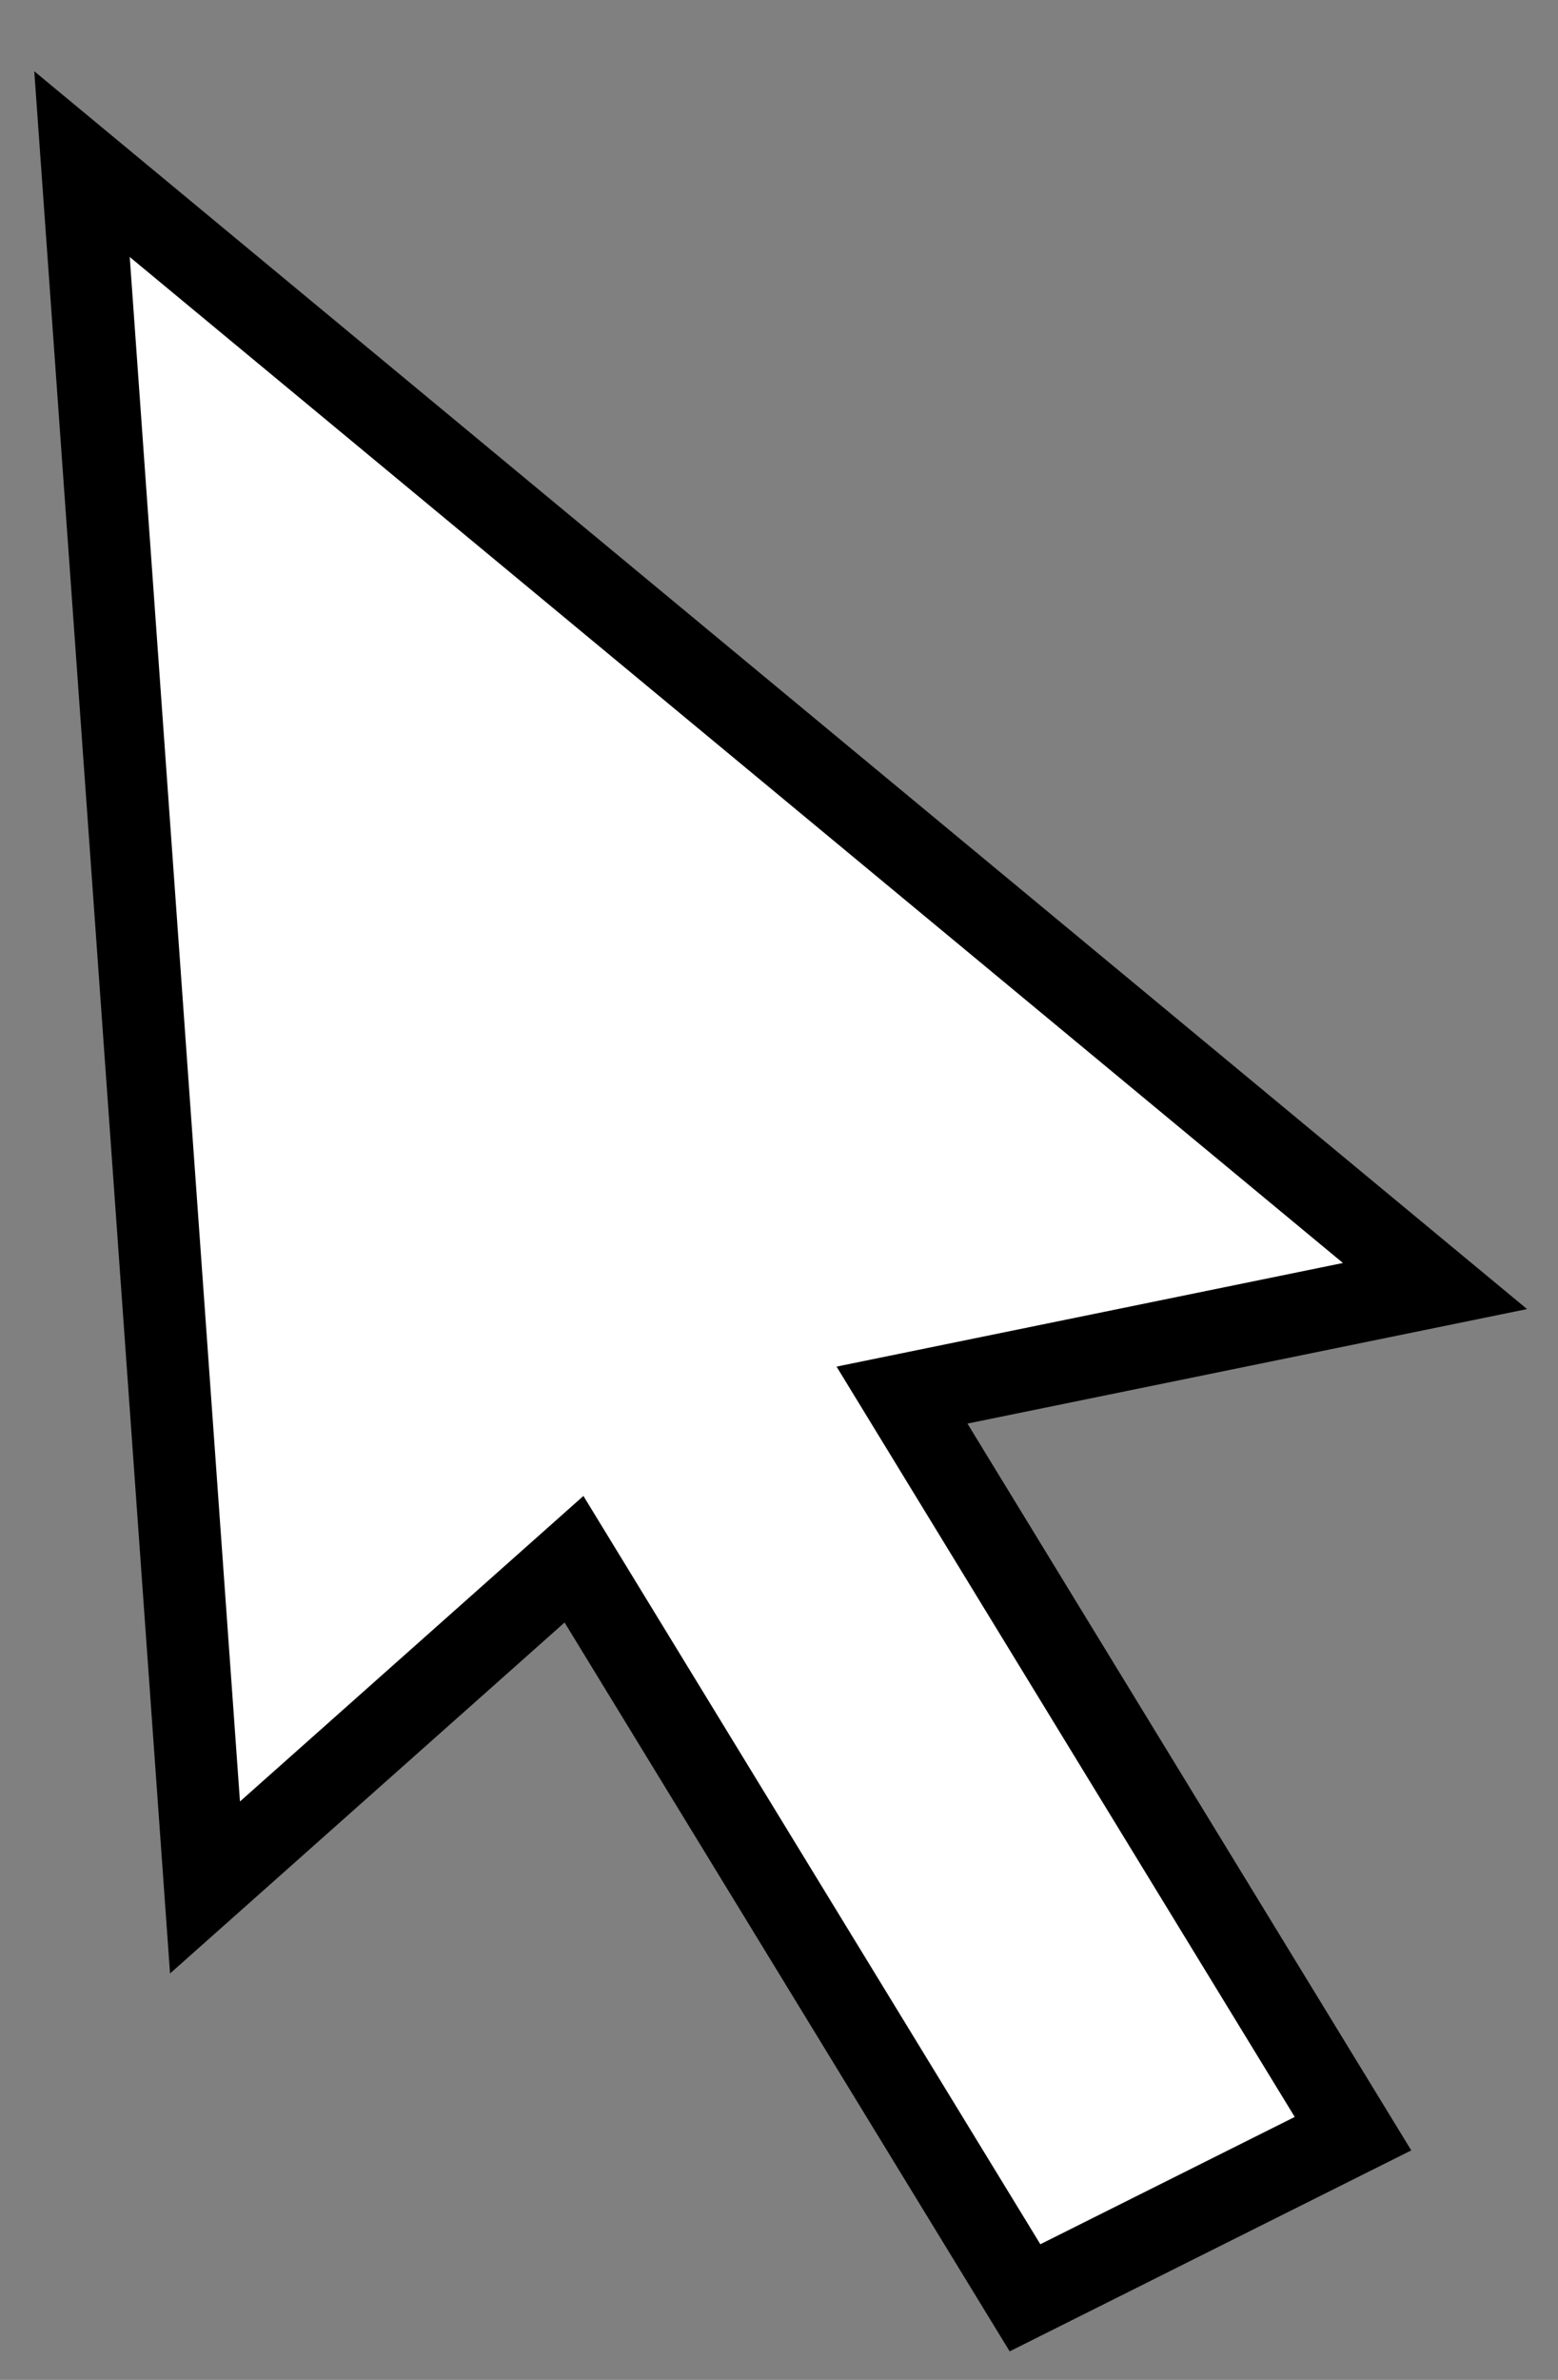 <svg id="cursor" width="19" height="29" viewBox="0 0 19 29" fill="none" xmlns="http://www.w3.org/2000/svg">
    <rect x="0" y="0" width="19" height="29" fill="#808080" stroke="none"/>
    <path d="M2.5 23L1 2L17.5 15.671L11 17L16.5 26L12.5 28L7 19L2.5 23Z" fill="white" stroke="black"/>
</svg>
